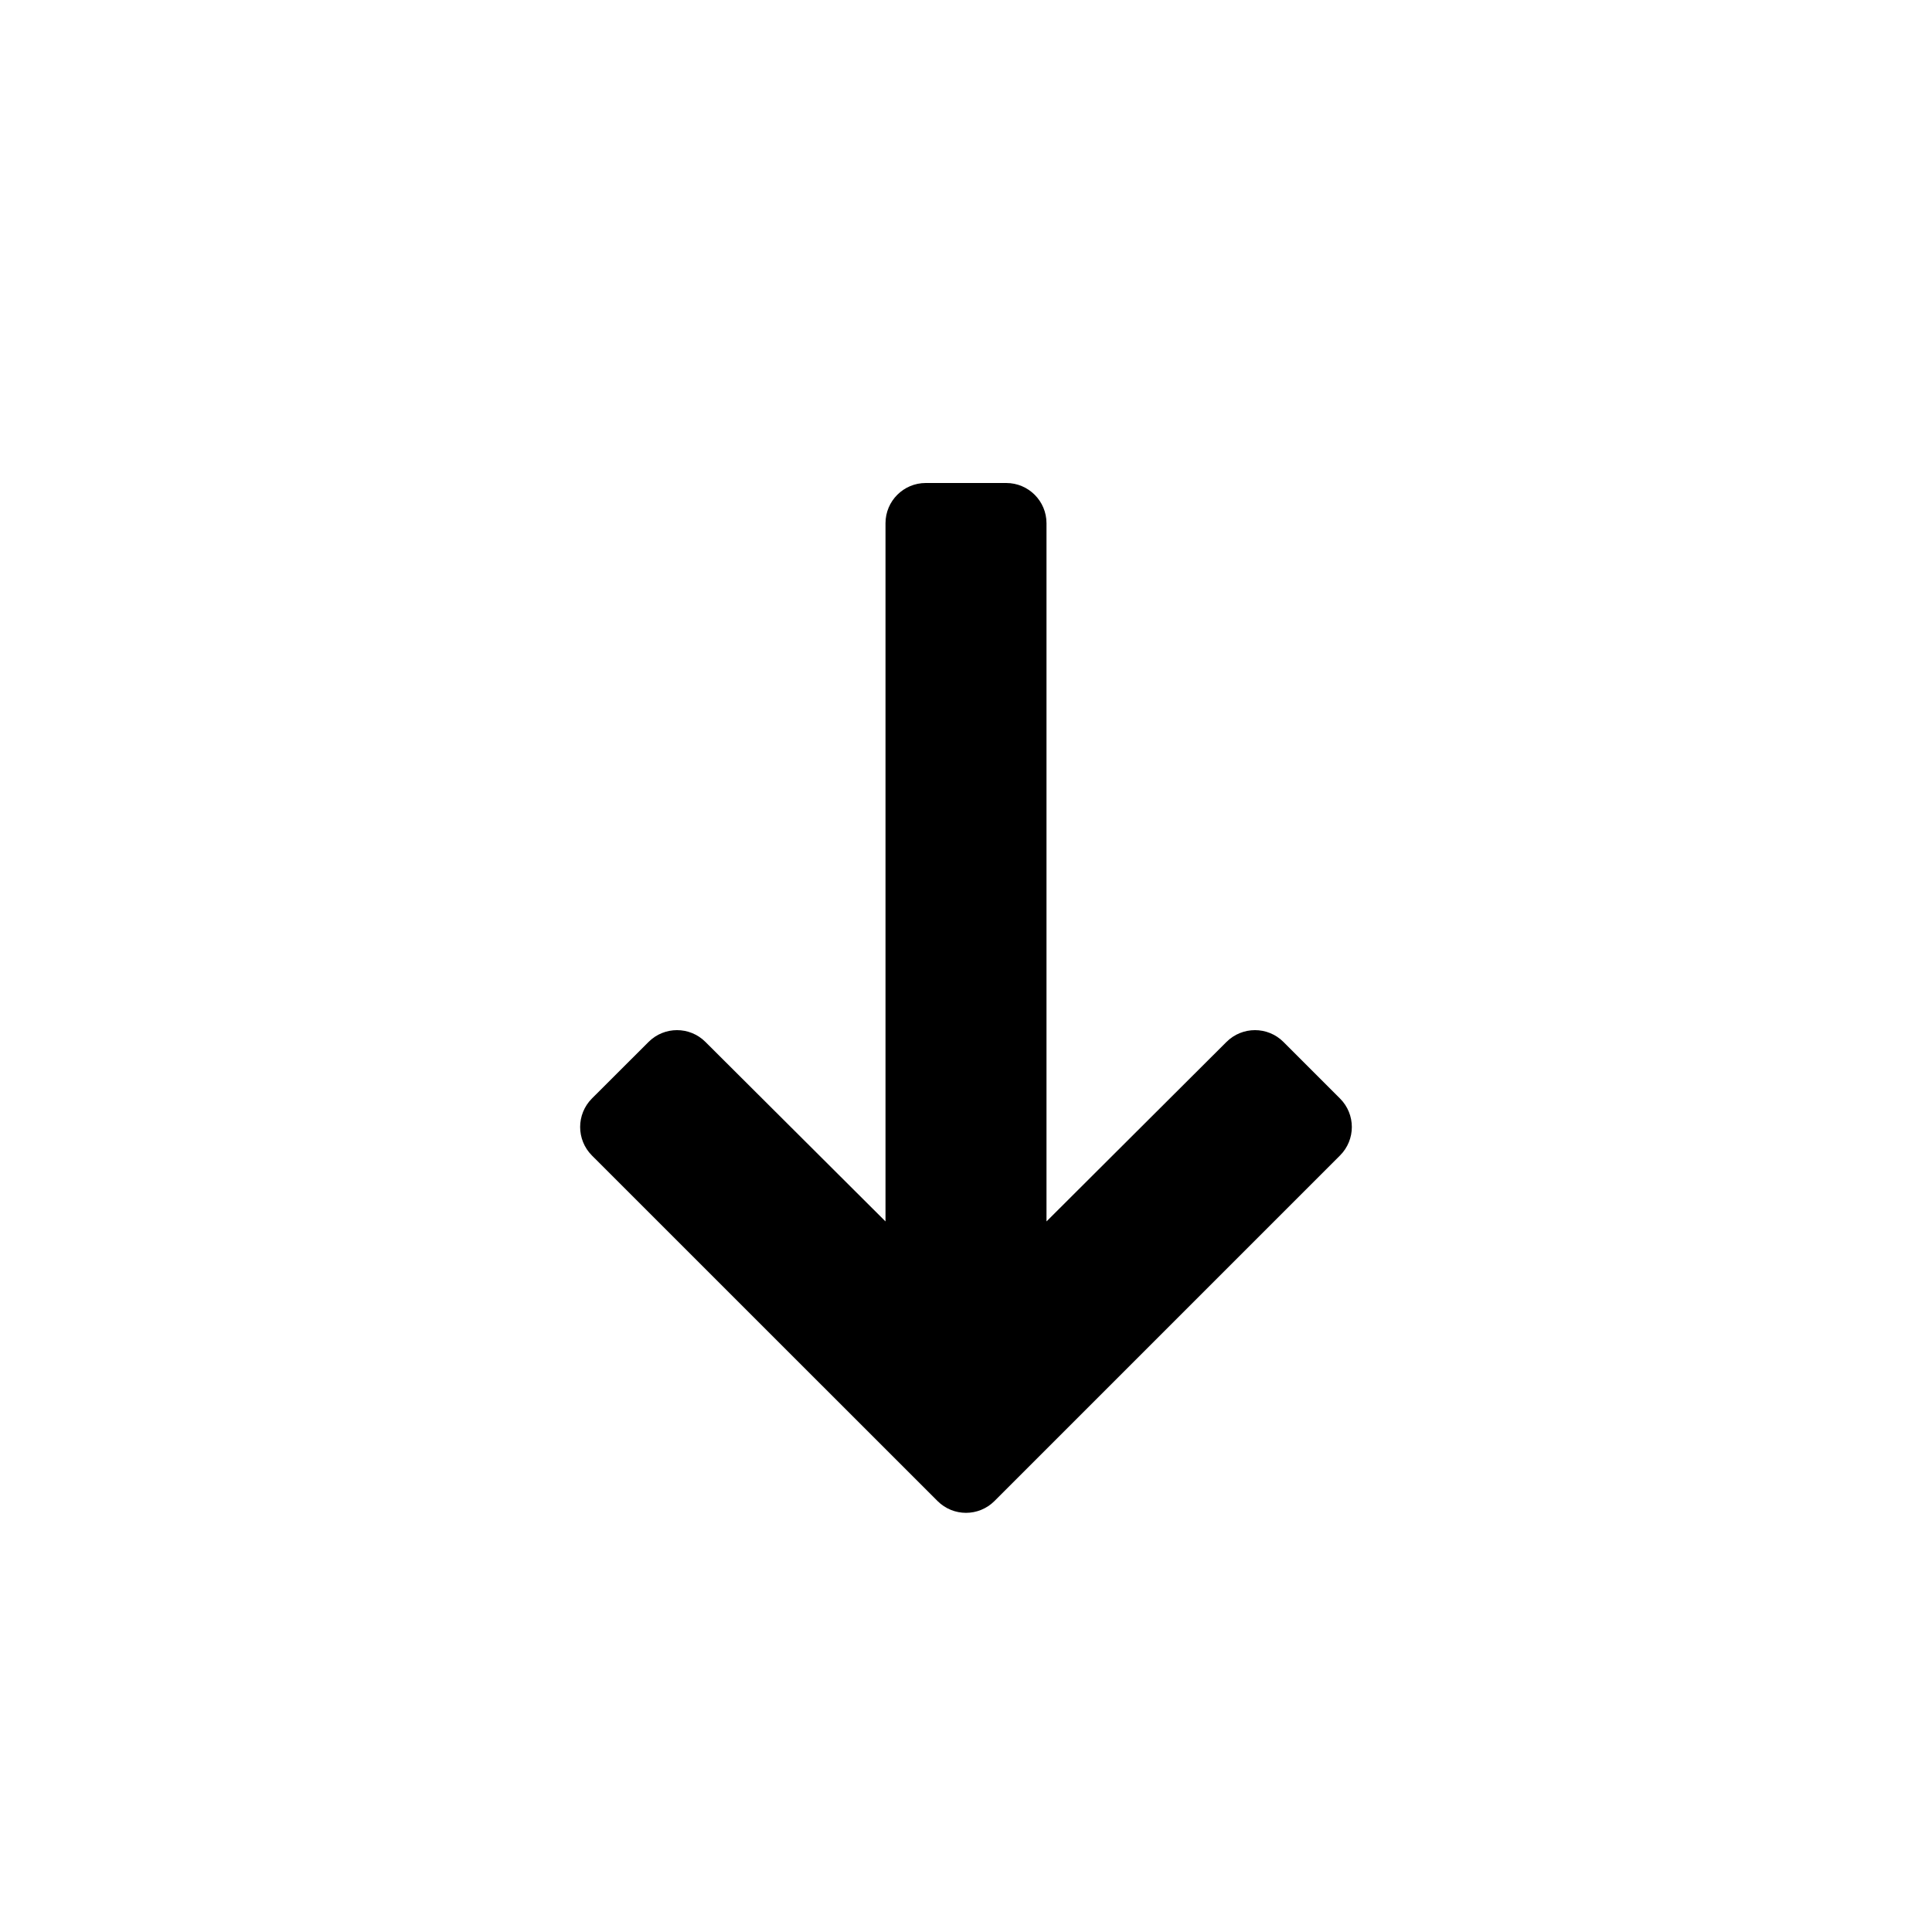 <svg aria-label="sort descending" viewBox="0 0 24 24" xmlns="http://www.w3.org/2000/svg">
<path d="M11 15.173L8.763 12.943C8.568 12.748 8.252 12.748 8.057 12.943L7.353 13.646C7.158 13.842 7.158 14.158 7.353 14.354L11.646 18.646C11.842 18.842 12.158 18.842 12.354 18.646L16.646 14.354C16.842 14.158 16.842 13.842 16.646 13.646L15.943 12.943C15.748 12.748 15.432 12.748 15.236 12.943L13 15.173V6.5C13 6.224 12.776 6 12.5 6H11.5C11.224 6 11 6.224 11 6.5V15.173Z" />
</svg>
